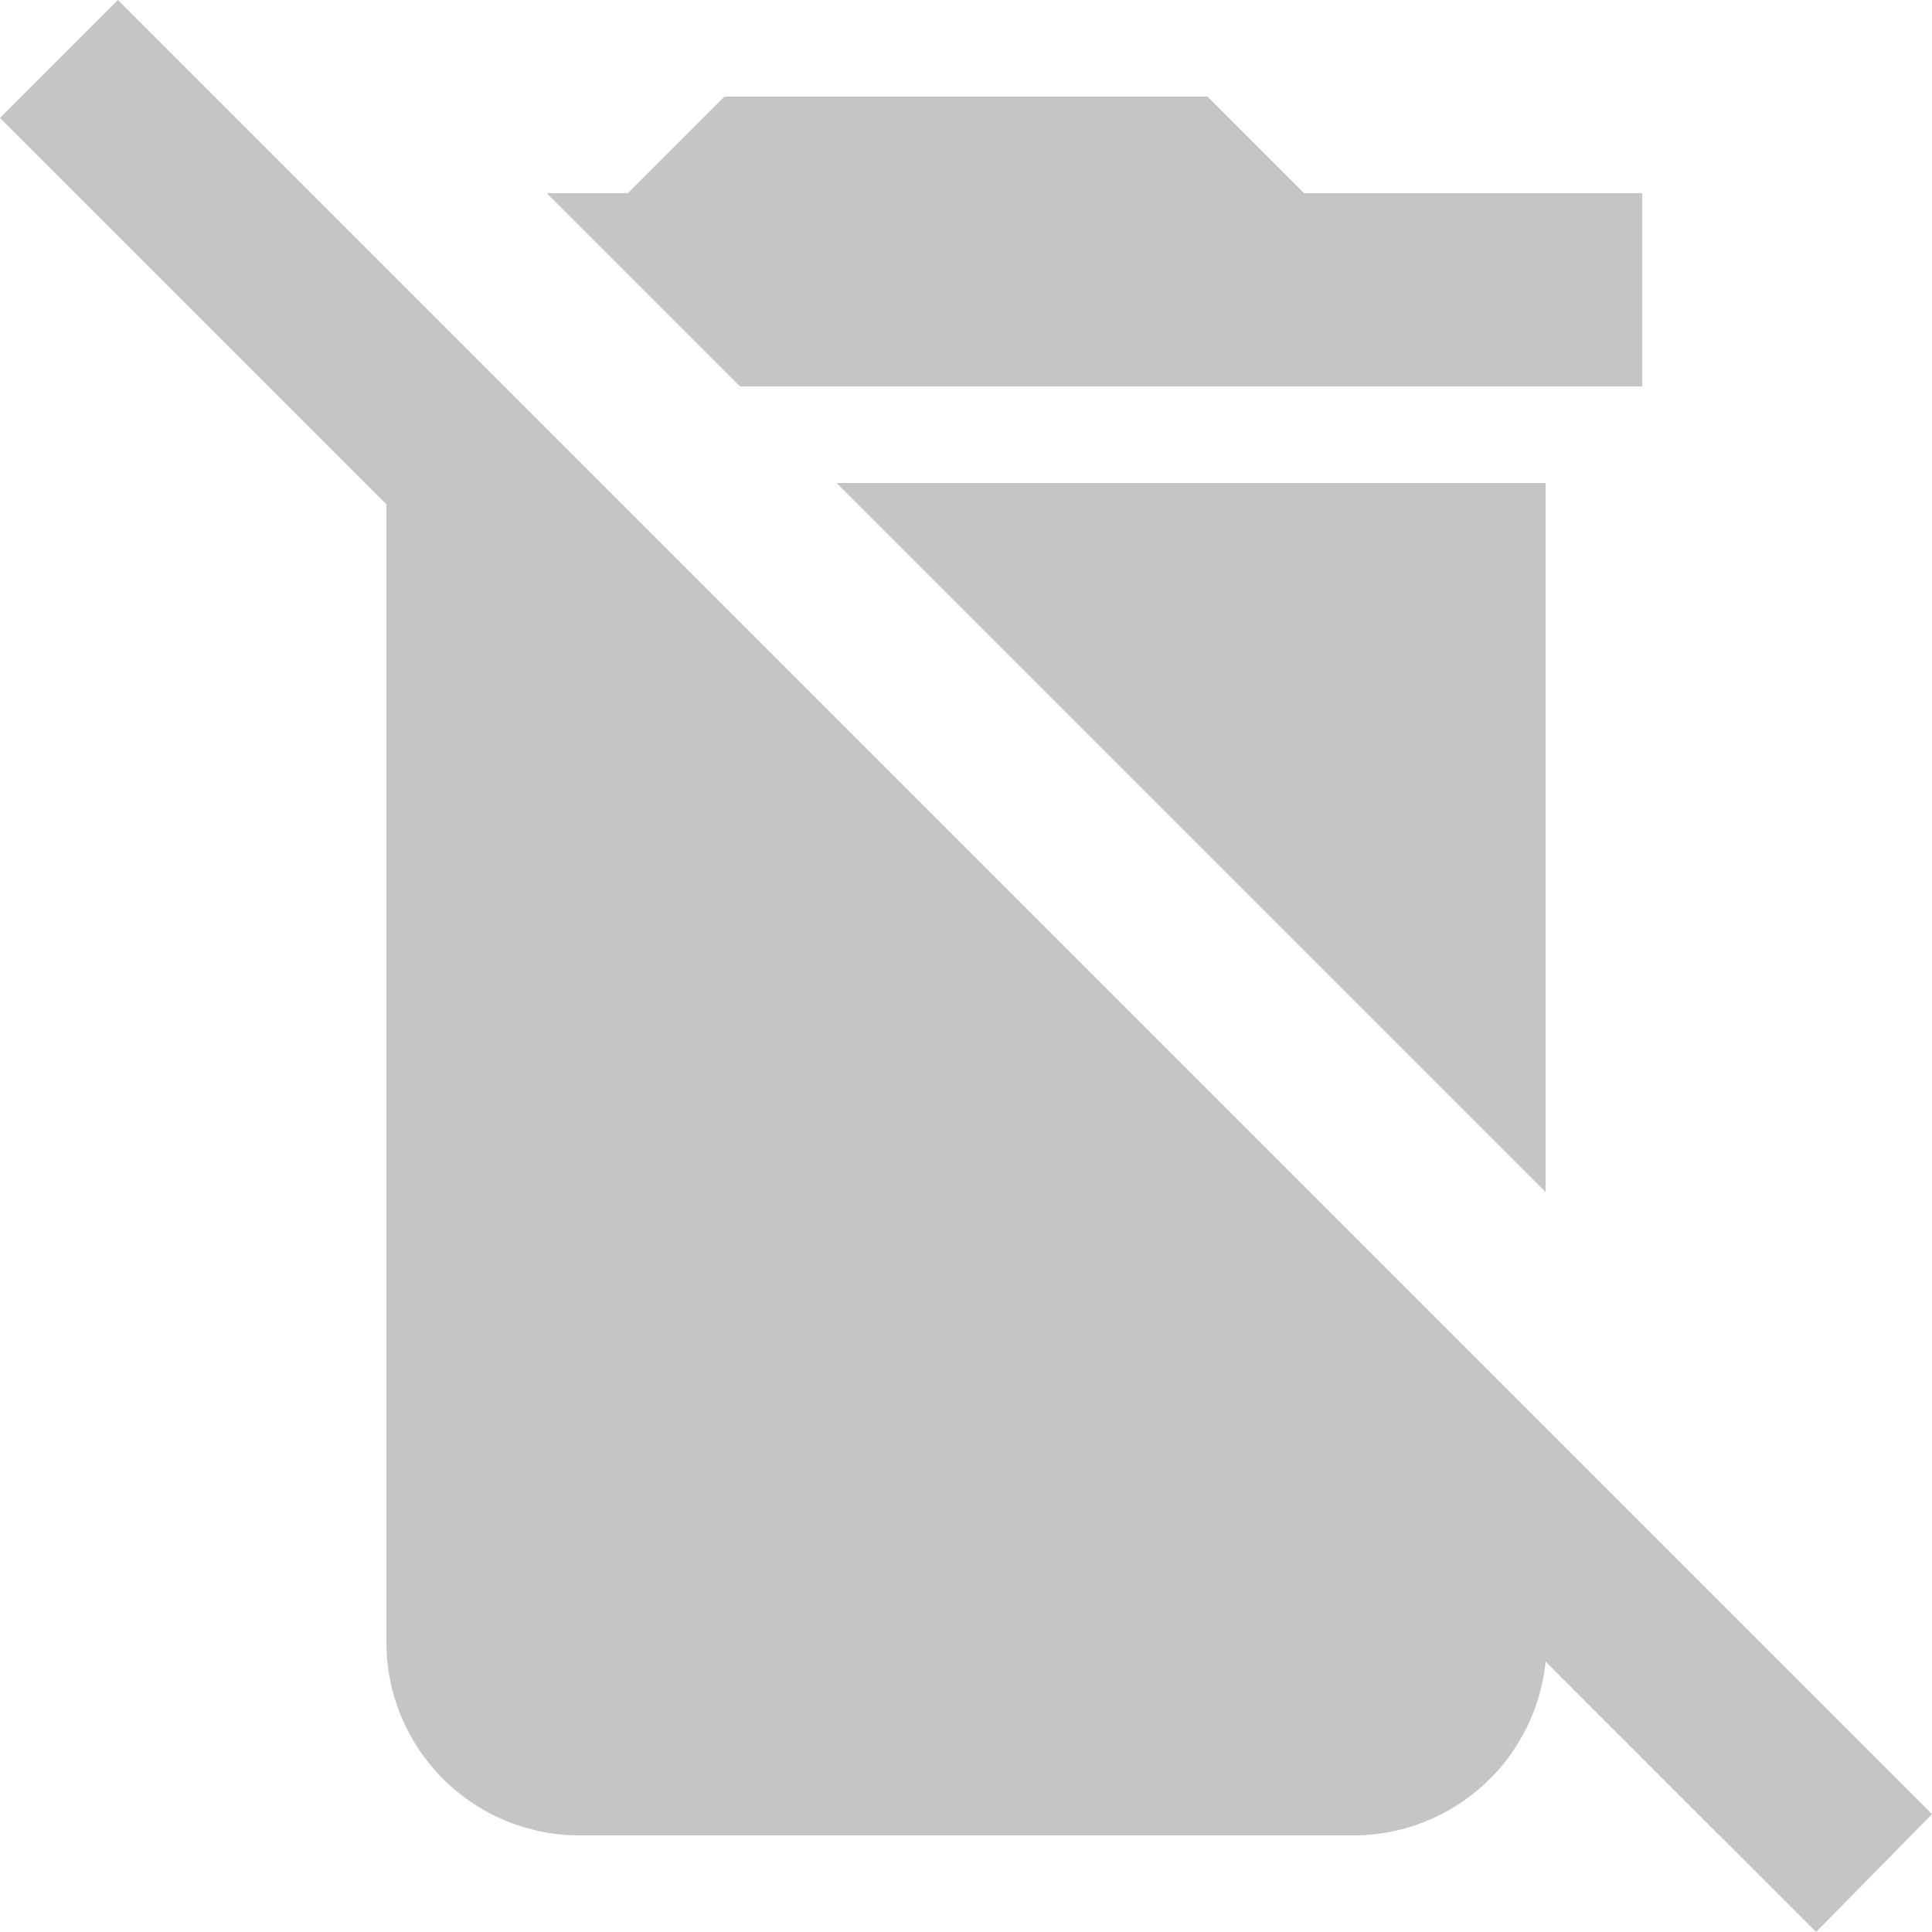<?xml version="1.0" encoding="UTF-8"?>
<svg xmlns="http://www.w3.org/2000/svg" width="20" height="20" viewBox="0 0 20 20">
	<title>
		restore
	</title>
	<path d="M1.22 0L0 1.22l4 4V17a2 2 0 002 2h8a2 2 0 002-1.8l2.8 2.8 1.2-1.22zM17 4V2h-3.5l-1-1h-5l-1 1h-.84l2 2zM8.66 5H16v7.34z" fill="#c5c5c5"/>
</svg>
